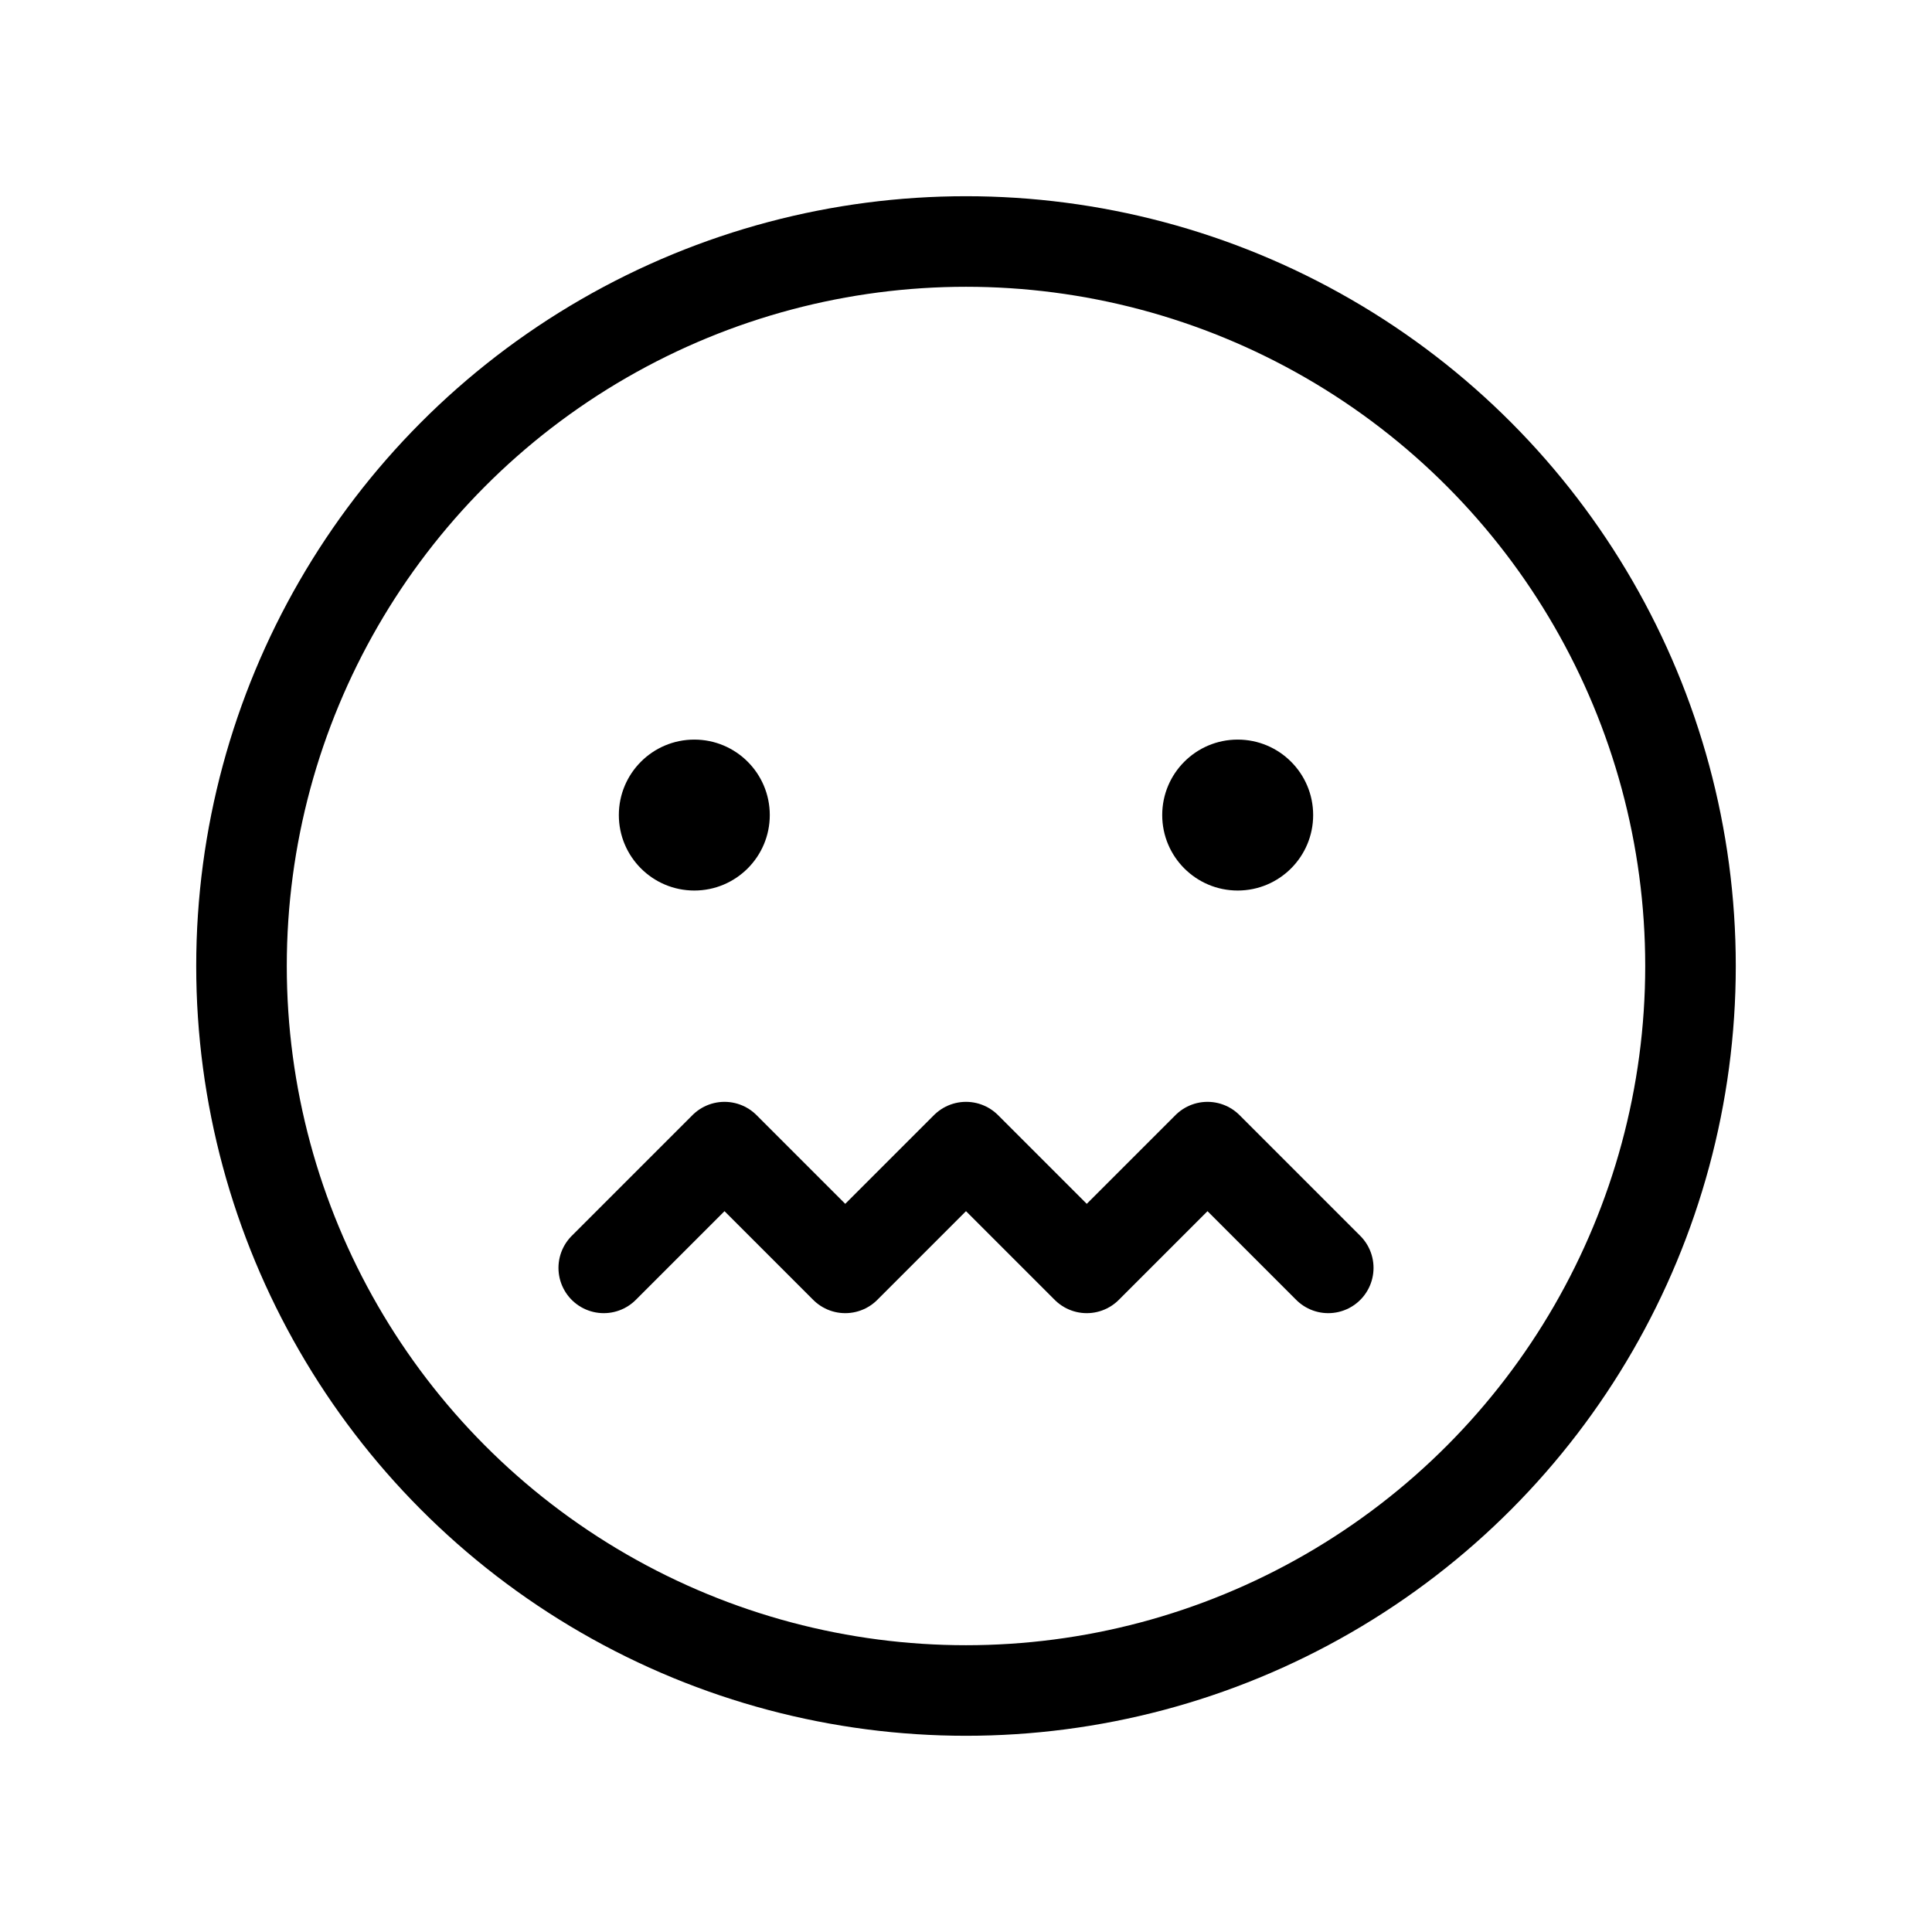<svg xmlns="http://www.w3.org/2000/svg" viewBox="0 0 256 256"><rect width="256" height="256" fill="none"/><polyline points="80 168 96 152 112 168 128 152 144 168 160 152 176 168" fill="none" stroke="currentColor" stroke-linecap="round" stroke-linejoin="round" stroke-width="12"/><circle cx="128" cy="128" r="96" fill="none" stroke="currentColor" stroke-linecap="round" stroke-linejoin="round" stroke-width="12"/><circle cx="92" cy="108" r="10"/><circle cx="164" cy="108" r="10"/></svg>